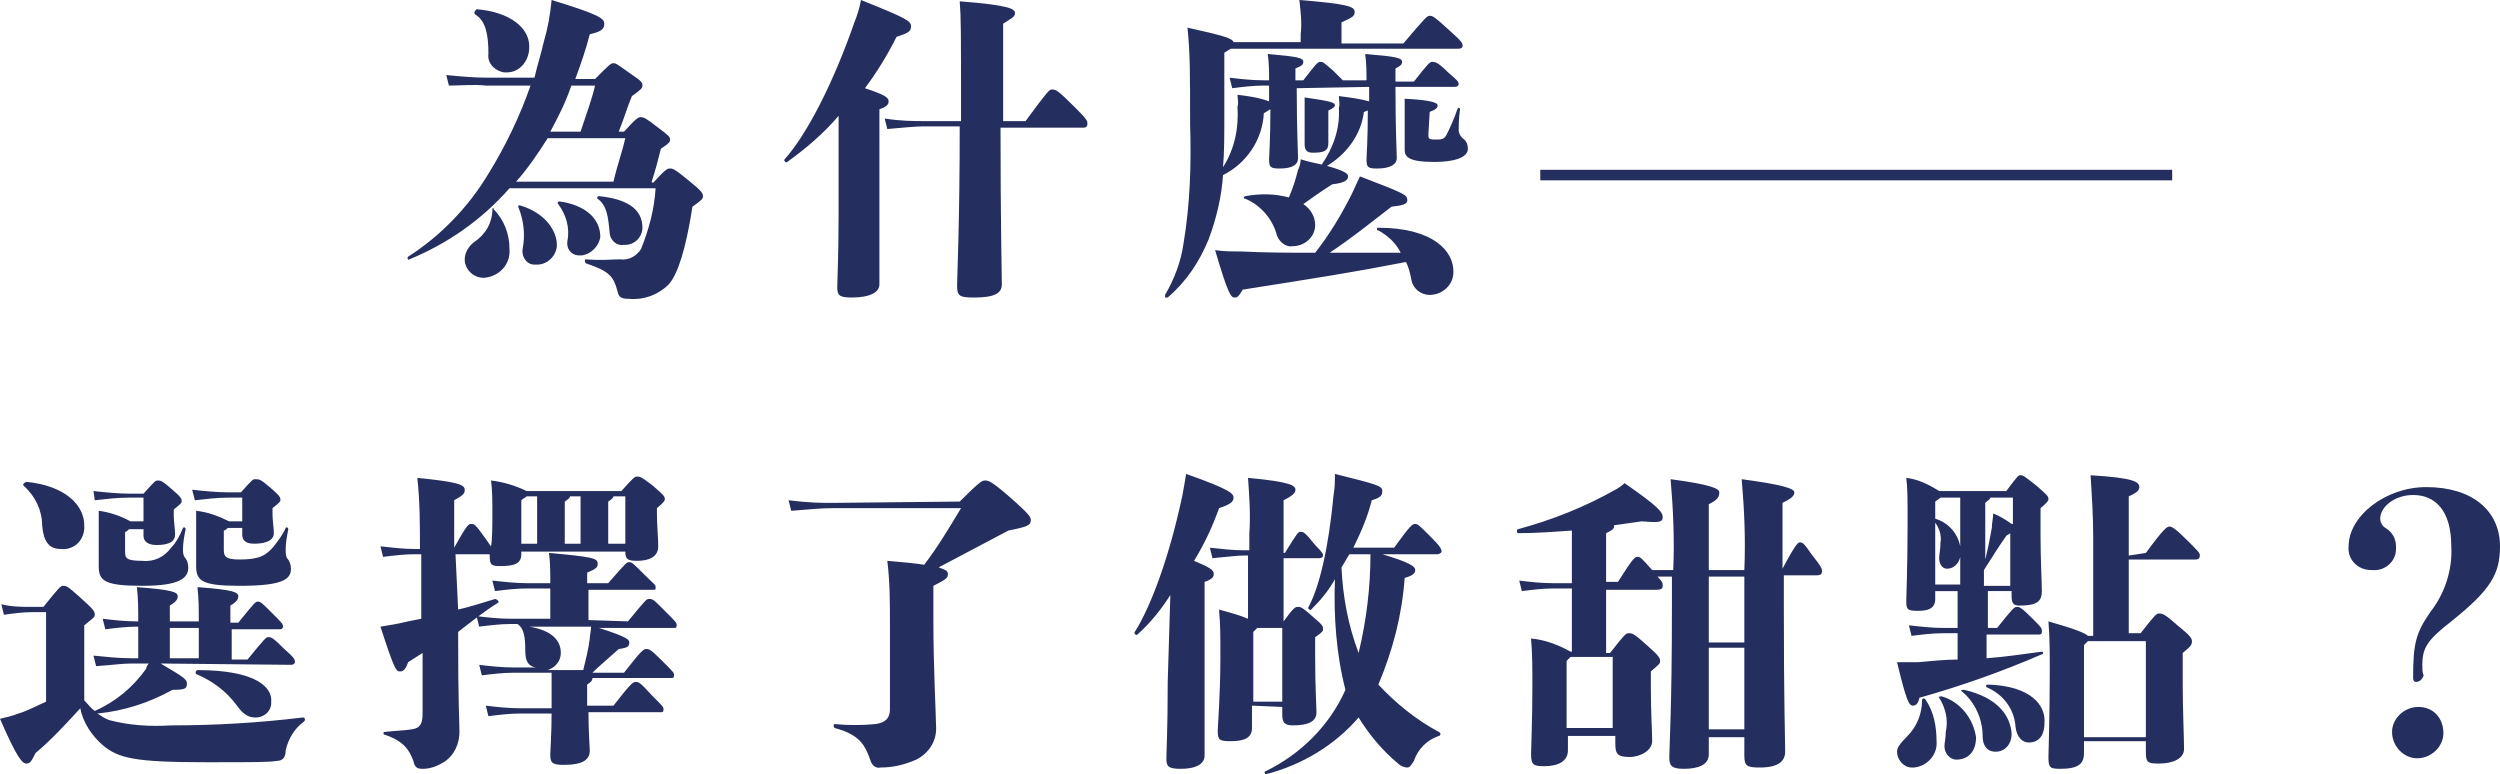 <?xml version="1.0" encoding="utf-8"?>
<!-- Generator: Adobe Illustrator 19.2.1, SVG Export Plug-In . SVG Version: 6.00 Build 0)  -->
<svg version="1.1" id="圖層_1" xmlns="http://www.w3.org/2000/svg" xmlns:xlink="http://www.w3.org/1999/xlink" x="0px" y="0px"
	 viewBox="0 0 189.9 58.8" style="enable-background:new 0 0 189.9 58.8;" xml:space="preserve">
<style type="text/css">
	.st0{fill:#242E5F;}
</style>
<path class="st0" d="M36.1,1.1c0.8,0.5,1,1.5,1,3c-0.1,0.7,0.5,1.3,1.2,1.4c0.1,0,0.1,0,0.2,0c1,0,1.7-0.9,1.7-1.9c0,0,0,0,0-0.1
	c0-1.4-1.5-2.6-4-2.8C36,0.9,36,1,36.1,1.1z M37.4,15.9c0,1-0.5,1.9-1.4,2.5c-0.4,0.3-0.7,0.8-0.7,1.3c0,0.8,0.7,1.4,1.4,1.4
	c0,0,0.1,0,0.1,0c1.1-0.1,2-1,1.9-2.2c0-1.1-0.4-2.2-1.2-3C37.5,15.7,37.4,15.8,37.4,15.9z M39.5,15.6c-0.1,0-0.2,0-0.1,0.2
	c0.4,1,0.5,2.1,0.3,3.1c-0.1,0.6,0.3,1.2,0.9,1.2c0.1,0,0.1,0,0.2,0c0.8,0,1.5-0.7,1.5-1.5C42.3,17.6,41.5,16.2,39.5,15.6z M45.6,18
	c0-1.3-1-2.4-3.1-2.7c-0.1,0-0.2,0.1-0.1,0.2c0.6,0.8,0.9,1.8,0.7,2.8c-0.1,0.6,0.3,1.1,0.9,1.1c0.1,0,0.1,0,0.2,0
	C44.9,19.3,45.5,18.7,45.6,18z M46.3,17.6c0,0.6,0.5,1.1,1.1,1c0,0,0,0,0.1,0c0.7,0,1.3-0.6,1.3-1.3c0-1.5-1.3-2.2-3.3-2.4
	c-0.1,0-0.2,0.1-0.1,0.2C46.1,15.6,46.2,16.5,46.3,17.6L46.3,17.6z M49.5,13.8c0.3-0.9,0.5-1.7,0.7-2.5c0.6-0.4,0.7-0.5,0.7-0.7
	c0-0.2-0.1-0.3-0.9-0.9c-0.9-0.7-1.1-0.8-1.3-0.8c-0.2,0-0.3,0-1.3,1.1H47C47.4,9,47.7,8,48,7.3c0.7-0.5,0.8-0.6,0.8-0.8
	s0-0.3-0.9-0.9c-1-0.7-1.1-0.8-1.3-0.8c-0.2,0-0.3,0.1-1.4,1.2h-1.5c0.4-1.1,0.8-2.2,1.1-3.4c0.9-0.2,1.1-0.4,1.1-0.8
	c0-0.4-0.4-0.7-4-1.8c-0.1,1.1-0.3,2.2-0.6,3.2c-0.2,0.9-0.5,1.8-0.7,2.7h-3.6c-1,0-2.1-0.1-3.1-0.2l0.2,0.8C35,6.5,36,6.4,36.9,6.5
	h3.4c-0.8,2.3-1.9,4.6-3.2,6.7c-1.5,2.5-3.6,4.7-6.1,6.3c-0.1,0.1,0,0.3,0.1,0.2c2.9-1.2,5.5-3,7.6-5.4h11.1
	c-0.1,1.6-0.5,3.1-1.1,4.6c-0.3,0.5-0.9,0.9-1.6,0.8c-0.7,0-1.3,0.1-2.6,0c-0.1,0-0.1,0.2,0,0.3c1.8,0.6,2.1,1,2.4,2.1
	c0.1,0.5,0.3,0.6,0.9,0.6c1.1,0.1,2.2-0.3,3-1.1c0.7-0.8,1.3-2.7,1.8-5.9c0.7-0.5,0.8-0.6,0.8-0.8c0-0.2-0.1-0.4-1.1-1.2
	c-1.1-0.9-1.2-0.9-1.4-0.9c-0.2,0-0.3,0-1.3,1.1L49.5,13.8z M45.2,6.5C45,7.4,44.6,8.5,44.1,10h-2.3c0.6-1.1,1.2-2.3,1.6-3.5H45.2z
	 M47.5,10.5c-0.2,0.9-0.6,2-0.9,3.3h-7.4c0.9-1,1.7-2.2,2.4-3.3L47.5,10.5z M63.7,16.2c0,3.3-0.1,5-0.1,5.6s0.1,0.8,1.1,0.8
	c1.4,0,2.1-0.4,2.1-1c0-0.6,0-2.1,0-7.9V8.3c0.6-0.2,0.7-0.4,0.7-0.6c0-0.3-0.3-0.5-1.8-1c0.9-1.2,1.7-2.5,2.4-3.9
	C69,2.5,69.2,2.4,69.2,2s-0.3-0.6-3.8-2c-0.1,0.6-0.3,1.2-0.5,1.7c-1.6,4.6-3.6,8.5-5.3,10.4c-0.1,0.1,0.1,0.3,0.2,0.2
	c1.4-1,2.8-2.2,3.9-3.5L63.7,16.2z M76.2,9.2V1.8c0.6-0.4,0.9-0.5,0.9-0.8c0-0.3-0.3-0.6-4.2-0.9c0.1,1.3,0.1,2,0.1,9.1h-2.8
	c-0.7,0-1.8,0-3-0.2l0.2,0.8c1.1-0.1,2.2-0.2,2.7-0.2h2.8c0,7.5-0.2,11.4-0.2,12.1c0,0.8,0.2,0.9,1.3,0.9c1.5,0,2.1-0.3,2.1-1
	c0-0.6-0.1-4.8-0.1-11.9h6.3c0.2,0,0.3-0.1,0.3-0.3s0-0.3-0.9-1.2c-1.4-1.4-1.5-1.4-1.8-1.4c-0.2,0-0.3,0.1-2,2.4L76.2,9.2z
	 M104,6.6v1.1c-0.7-0.2-1.5-0.3-2.3-0.4c0,0.3,0.1,0.6,0,0.9c0.1,1.5-0.4,3-1.3,4.3c-0.4-0.1-1-0.2-1.6-0.4c0,0.3-0.1,0.6-0.2,0.8
	c-0.2,0.8-0.4,1.4-0.7,2.1c-1.1-0.3-2.2-0.3-3.3-0.1c-0.1,0-0.2,0.2,0,0.2c1.2,0.5,2.1,1.6,2.4,2.8c0.2,0.5,0.7,0.9,1.2,0.8
	c0.9,0,1.7-0.7,1.7-1.6c0-0.6-0.3-1.2-0.9-1.6c0.7-0.5,1.4-1,2.2-1.5c0.9-0.1,1.2-0.3,1.2-0.6c0-0.2-0.2-0.4-1.6-0.8
	c1.5-0.9,2.6-2.4,2.8-4.1c0.1,0,0.2-0.1,0.3-0.1c0,2.2-0.1,3.5-0.1,3.7c0,0.6,0.1,0.7,0.8,0.7c1,0,1.5-0.3,1.5-0.8
	c0-0.3-0.1-2.2-0.1-5.4h4.5c0.2,0,0.3-0.1,0.3-0.2c0-0.2-0.1-0.3-0.8-0.9c-0.8-0.8-1-0.8-1.2-0.8c-0.2,0-0.3,0.1-1.4,1.5h-1.4V5.2
	c0.4-0.2,0.5-0.3,0.5-0.5c0-0.3-0.4-0.4-2.8-0.6c0.1,0.7,0.1,1.4,0.1,2h-1.8c-0.1-0.1-0.3-0.3-0.7-0.7c-0.8-0.7-0.8-0.7-1-0.7
	c-0.2,0-0.3,0.1-1.3,1.4h-0.6V5.2C98.9,5,99,4.9,99,4.7c0-0.3-0.4-0.4-2.7-0.6c0.1,0.7,0.1,1.4,0.1,2H96c-0.9,0-1.8-0.1-2.6-0.2
	l0.2,0.8c0.8-0.1,1.6-0.2,2.4-0.2h0.4v1.2c-0.8-0.3-1.6-0.4-2.4-0.5c0,0.3,0.1,0.6,0,0.9c0.1,1.6-0.2,3.2-1.1,4.6
	c0.1-1.1,0.1-2.4,0.1-4V4c0.2-0.1,0.3-0.2,0.5-0.3h17.3c0.2,0,0.3-0.1,0.3-0.2c0-0.2,0-0.3-0.9-1.1c-1.3-1.2-1.4-1.2-1.6-1.2
	s-0.3,0.1-2,2.1h-4.7V1.7c0.9-0.4,1-0.5,1-0.8c0-0.4-0.5-0.6-4.2-0.9c0.1,0.9,0.2,1.7,0.1,2.6v0.6h-5.1c-0.1-0.3-0.8-0.5-3.5-1.1
	c0.2,1.9,0.2,3.5,0.2,7.3c0.1,3.1,0,6.1-0.5,9.1c-0.2,1.4-0.7,2.7-1.4,3.9c0,0.1,0,0.1,0,0.2c0,0,0.1,0,0.2,0
	c1.4-1.2,2.4-2.7,3.1-4.4c0.6-1.6,1-3.3,1.1-4.9c1.8-0.9,3-2.7,3.1-4.7c0.2-0.1,0.3-0.2,0.5-0.3c0,2.2-0.1,3.6-0.1,3.8
	c0,0.6,0.1,0.7,0.8,0.7c1,0,1.4-0.3,1.4-0.8c0-0.3-0.1-2.2-0.1-5.3L104,6.6z M100.9,8.4c0.4-0.2,0.5-0.3,0.5-0.4
	c0-0.2-0.2-0.3-2.3-0.6c0,0.4,0,0.9,0,1.6c0,1,0,1.6,0,2c0,0.4,0.2,0.6,0.6,0.6c0.8,0,1.2-0.1,1.2-0.7V8.4z M104.7,17.3
	c-0.1,0-0.1,0-0.1,0.1c0,0.1,0,0.1,0.1,0.1c0.7,0.4,1.3,0.9,1.7,1.7c-1.9,0-3.6,0-5.4,0c1.8-1.2,3-2.2,4.7-3.5
	c0.9-0.1,1.2-0.2,1.2-0.5c0-0.4-0.2-0.5-3.6-1.8c-0.2,0.4-0.4,0.9-0.6,1.3c-0.8,1.6-1.7,3.1-2.8,4.5c-1.8,0-3.6,0-5.7-0.1
	c-0.8,0-1.2,0-1.9-0.1c1,3.4,1.2,3.6,1.5,3.6c0.2,0,0.3-0.1,0.6-0.6c5.7-0.9,8.3-1.3,12.4-2.1c0.2,0.4,0.3,0.8,0.4,1.3
	c0.1,0.7,0.7,1.2,1.4,1.2c1,0,1.8-0.8,1.8-1.7c0,0,0,0,0-0.1C110.4,19.1,108.9,17.3,104.7,17.3z M108.6,8.5c0.5-0.2,0.6-0.3,0.6-0.5
	c0-0.2-0.5-0.4-2.5-0.5c0,0.6,0,1.1,0,1.8c0,1,0,1.7,0,2.1c0,0.5,0.3,0.9,2.2,0.9c2,0,2.6-0.5,2.6-1c0-0.3-0.1-0.6-0.4-0.8
	c-0.2-0.2-0.3-0.4-0.3-0.6c0-0.3,0-0.8,0.1-1.6c0-0.1-0.1-0.2-0.2,0c-0.2,0.6-0.5,1.3-0.8,1.9c-0.2,0.4-0.4,0.4-0.9,0.4
	s-0.5-0.1-0.5-0.4L108.6,8.5z M141,12.9h-24v0.8h24V12.9z M165,12.9h-24v0.8h24V12.9z M18.4,37.9v1.7h-1c-0.8-0.4-1.6-0.7-2.5-0.8
	c0,1.1,0,1.9,0,2.4c0,0.7,0,1.3,0,1.8c0,1.1,0.4,1.5,3.3,1.5c3.3,0,3.9-0.5,3.9-1.3c0-0.3-0.1-0.6-0.3-0.8c-0.1-0.2-0.1-0.4-0.1-0.7
	c0-0.5,0.1-1,0.2-1.5c0-0.1-0.1-0.2-0.2-0.1c-0.2,0.5-0.6,1-0.9,1.4c-0.6,0.7-1.1,1-2.6,1c-1,0-1.2-0.2-1.2-0.7v-1.5
	c0.1,0,0.2-0.1,0.3-0.2h1.1v0.5c0,0.4,0.2,0.7,0.9,0.7c1,0,1.5-0.3,1.5-0.8c0-0.4-0.1-1-0.1-1.4v-0.5c0.5-0.4,0.6-0.5,0.6-0.6
	c0-0.2,0-0.3-0.7-0.9c-0.8-0.7-0.9-0.7-1.2-0.7c-0.2,0-0.2,0-1.1,1h-0.9c-0.9,0-1.9-0.1-2.8-0.2l0.2,0.8c0.9-0.1,1.7-0.2,2.6-0.2
	H18.4z M10.9,37.9v1.7h-1c-0.7-0.4-1.6-0.7-2.4-0.8c0,1.1,0,1.9,0,2.4c0,0.7,0,1.3,0,1.8c0,1.1,0.4,1.5,3.3,1.5
	c2.9,0,3.5-0.6,3.5-1.4c0-0.3-0.1-0.6-0.3-0.8c-0.1-0.2-0.1-0.4-0.1-0.6c0-0.5,0.1-1,0.2-1.5c0-0.1-0.1-0.2-0.2-0.1
	c-0.2,0.5-0.5,1.1-0.9,1.5c-0.5,0.7-1.3,1.1-2.2,1c-1.2,0-1.3-0.2-1.3-0.7v-1.5c0.1,0,0.2-0.1,0.3-0.2h1.1v0.5c0,0.4,0.3,0.7,1,0.7
	c1,0,1.4-0.3,1.4-0.8c0-0.4-0.1-1-0.1-1.4v-0.5c0.5-0.4,0.6-0.5,0.6-0.6c0-0.2,0-0.3-0.7-0.9c-0.8-0.7-0.9-0.7-1.1-0.7
	c-0.2,0-0.2,0-1.1,1h-1c-0.9,0-1.9-0.1-2.8-0.2L7.2,38c0.9-0.1,1.7-0.2,2.6-0.2H10.9z M1.8,36.9c0.9,0.8,1.4,1.9,1.4,3
	c0.1,1.2,0.5,1.8,1.4,1.8c0.9,0.1,1.7-0.5,1.8-1.5c0-0.1,0-0.2,0-0.3c0-1.5-1.4-3-4.4-3.3C1.8,36.7,1.7,36.8,1.8,36.9z M22.1,50.5
	c0.2,0,0.3-0.1,0.3-0.2c0-0.2,0-0.3-0.8-1c-0.9-0.9-1-0.9-1.2-0.9c-0.2,0-0.2,0-1.6,1.7h-1.2v-2.3h3.7c0.1,0,0.2-0.1,0.2-0.2
	c0,0,0,0,0,0c0-0.2-0.1-0.3-0.8-1c-0.8-0.8-0.9-0.9-1.1-0.9c-0.2,0-0.2,0-1.5,1.6h-0.6V46c0.5-0.3,0.6-0.5,0.6-0.7
	c0-0.3-0.3-0.5-3.1-0.7c0.1,1,0.1,1.5,0.1,2.6h-2.2V46c0.5-0.3,0.6-0.5,0.6-0.7c0-0.3-0.3-0.5-3.1-0.7c0.1,1,0.1,1.5,0.1,2.6h-0.1
	c-0.9,0-1.8-0.1-2.6-0.2l0.2,0.8c0.8-0.1,1.6-0.2,2.4-0.2h0.1V50H10c-1,0-1.9-0.1-2.9-0.2l0.2,0.8c1.4-0.1,2-0.2,2.7-0.2h1.3
	c-0.1,0.1-0.2,0.3-0.2,0.4c-1,1.4-2.3,2.5-3.9,3.2c-0.3-0.2-0.5-0.5-0.8-0.8v-5.7C7,47,7.2,46.9,7.2,46.7c0-0.3-0.1-0.4-1.2-1.4
	c-0.8-0.7-0.9-0.8-1.2-0.8c-0.2,0-0.3,0.1-1.5,1.6H2.5c-0.8,0-1.6,0-2.4-0.2l0.2,0.8c0.7-0.1,1.4-0.2,2.1-0.2h1.1v6.8
	c-0.7,0.3-1.4,0.7-2.1,0.9c-0.5,0.2-1,0.3-1.4,0.4C1.3,57.6,1.7,58,2,58c0.3,0,0.4-0.2,0.7-0.8c1.2-1,2.3-2.2,3.4-3.4
	c0.2,1.1,0.9,2.1,1.7,2.8c1.2,1,2.4,1.3,7.9,1.3c3.6,0,4.7,0,5.3-0.1c0.5,0,0.7-0.3,0.7-0.8c0.2-0.9,0.7-1.7,1.4-2.2
	c0.1-0.1,0.1-0.3-0.1-0.3c-3.3,0.4-6.6,0.6-10,0.6c-1.6,0.1-3.2,0-4.7-0.4c-0.3-0.1-0.6-0.3-0.9-0.5c2-0.2,3.9-0.8,5.7-1.8
	c1,0,1.1-0.1,1.1-0.5c0-0.3-0.3-0.5-2-1.5L22.1,50.5z M12.9,47.7h2.2V50h-2.2V47.7z M15,50.9c-0.1,0-0.2,0.2-0.1,0.3
	c1.2,0.5,2.3,1.3,3.1,2.4c0.5,0.7,0.9,0.9,1.4,0.9c0.7,0,1.2-0.5,1.2-1.1c0,0,0-0.1,0-0.1C20.7,52.3,19.6,50.9,15,50.9z M34.6,42.1
	h2.5c0.1,0,0.1,0,0.1,0v0.1c0,0.7,0.1,0.8,0.8,0.8c1.1,0,1.6-0.2,1.6-0.9v-0.2h7.9c0,0.6,0.2,0.7,0.9,0.7c0.9,0,1.6-0.3,1.6-1.1
	c0-0.6-0.1-1.7-0.1-2.4v-0.5c0.6-0.5,0.6-0.6,0.6-0.7c0-0.2-0.1-0.3-0.9-1c-0.9-0.7-1-0.7-1.2-0.7c-0.2,0-0.3,0.1-1.2,1.1H40
	c-0.8-0.4-1.8-0.7-2.7-0.8c0.1,0.8,0.1,1.5,0.1,2.4c0,1.1,0,2-0.1,2.6c-0.1-0.1-0.2-0.3-0.5-0.7c-0.7-1-0.8-1-1-1
	c-0.2,0-0.3,0-1.3,1.8V38c0.7-0.4,0.8-0.5,0.8-0.8c0-0.4-0.6-0.6-3.6-0.9c0.2,1.8,0.2,3.6,0.2,5.4h-0.4c-0.9,0-1.7-0.1-2.6-0.2
	l0.2,0.8c0.8-0.1,1.6-0.2,2.4-0.2H32V47l-1,0.2c-0.8,0.2-1.5,0.3-2.1,0.4C30,51,30.1,51,30.4,51c0.2,0,0.4-0.1,0.6-0.7l1.1-0.7v4.6
	c0,0.8-0.2,1.1-0.8,1.2c-0.7,0.1-1.2,0.1-2.1,0.2c-0.1,0-0.1,0.2,0,0.2c1.5,0.5,1.9,1.2,2.2,2c0.1,0.5,0.3,0.6,0.7,0.6
	c0.6,0,1.1-0.2,1.6-0.5c0.8-0.5,1.2-1.4,1.2-2.3c0-0.8-0.1-1.9-0.1-7.6c0.9-0.7,1.9-1.5,3-2.2c0.1,0,0.1-0.1,0-0.2
	c0,0-0.1-0.1-0.2-0.1c-1,0.3-1.9,0.6-2.8,0.8L34.6,42.1z M44.1,41.3h-1.2v-3.2c0.3-0.2,0.4-0.3,0.4-0.4h0.8c0,0.4,0,0.8,0,1.1
	L44.1,41.3z M47.5,37.7v3.6h-1.3v-3.2c0.3-0.2,0.4-0.3,0.4-0.4L47.5,37.7z M40.8,37.7c0,0.4,0,0.8,0,1.1v2.5h-1.2V38
	c0.1-0.1,0.3-0.2,0.4-0.3L40.8,37.7z M44.7,47.1v-2.3h4.9c0.2,0,0.2,0,0.2-0.2s-0.1-0.2-0.8-0.9c-0.9-0.9-1-1-1.2-1s-0.2,0-1.6,1.6
	h-1.6v-0.8c0.7-0.3,0.8-0.4,0.8-0.7c0-0.4-0.4-0.5-3.7-0.8c0.1,0.7,0.1,1.5,0.1,2.3h-1.7c-0.9,0-1.8-0.1-2.7-0.2l0.2,0.8
	c0.8-0.1,1.6-0.2,2.4-0.2h1.8v2.3h-3c-0.9,0-1.8-0.1-2.6-0.2l0.2,0.8c0.8-0.1,1.6-0.2,2.4-0.2h0.5c0.5,0.3,0.6,1,0.6,2
	c0,0.8,0.2,1.2,0.8,1.3H39c-0.9,0-1.8-0.1-2.6-0.2l0.2,0.8c0.8-0.1,1.6-0.2,2.4-0.2h2.9c0,0.6,0,1.5,0,2.7h-2.4
	c-0.9,0-1.8-0.1-2.6-0.2l0.2,0.8c0.8-0.1,1.6-0.2,2.4-0.2h2.4c0,1.5-0.1,2.8-0.1,3.1c0,0.6,0.1,0.8,1,0.8c1.5,0,2-0.4,2-1.1
	c0-0.3-0.1-1.4-0.1-2.9h5.5c0.1,0,0.2,0,0.2-0.2s0-0.2-0.9-1.1c-0.9-1-1-1-1.2-1s-0.3,0-1.7,1.8h-2V52c0.3-0.2,0.4-0.3,0.4-0.5h6
	c0.1,0,0.2,0,0.2-0.2s0-0.2-0.9-1.1c-0.9-0.9-1-0.9-1.2-0.9s-0.3,0-1.7,1.8h-2.4c0.5-0.5,1-0.9,2-1.8c0.7-0.1,0.8-0.2,0.8-0.5
	c0-0.2-0.1-0.4-2.3-1.1h5.7c0.1,0,0.2,0,0.2-0.2s0-0.2-0.9-1.1c-0.9-0.9-0.9-0.9-1.2-0.9c-0.2,0-0.2,0-1.6,1.7L44.7,47.1z
	 M41.6,50.9c0.6-0.2,1-0.7,1-1.3c0-0.9-0.6-1.7-2.4-2h4.7c0,0.3-0.1,0.6-0.1,0.9c-0.1,0.8-0.3,1.6-0.5,2.4H41.6z M63.2,38.2
	c-0.8,0-1.7,0-3.3-0.2l0.2,0.8c1.4-0.1,2.2-0.2,3.1-0.2h9.8c-0.9,1.5-1.8,3-2.8,4.3c-0.6-0.1-1.6-0.2-2.8-0.3
	c0.2,1.6,0.2,3.2,0.2,4.9v6.4c0,0.6-0.3,1-1.1,1.1c-1,0.1-2.1,0.1-3.1,0c-0.1,0-0.1,0.2,0,0.3c1.9,0.5,2.3,1.3,2.7,2.4
	c0.1,0.4,0.4,0.7,0.8,0.6c0.9,0,1.8-0.2,2.7-0.6c1-0.5,1.6-1.5,1.5-2.6c0-0.8-0.2-4.4-0.2-7.9v-2.7c1-0.5,1.1-0.6,1.1-0.9
	c0-0.2-0.1-0.3-0.7-0.5c1.9-1,3.6-1.9,5.3-2.8c1.5-0.3,1.7-0.4,1.7-0.8c0-0.2-0.1-0.4-1.1-1.3c-1.9-1.7-2.1-1.7-2.4-1.7
	c-0.2,0-0.4,0.1-1.9,1.6L63.2,38.2z M88.7,51.8c0,3.6-0.1,5.2-0.1,5.8s0.1,0.8,1.1,0.8c1.2,0,1.8-0.4,1.8-1c0-0.6,0-2.1,0-7.8v-5.4
	c0.6-0.2,0.7-0.4,0.7-0.6c0-0.3-0.3-0.5-1.5-1c0.8-1.3,1.4-2.6,1.9-4c0.9-0.3,1.1-0.5,1.1-0.8c0-0.3-0.2-0.6-3.6-1.8
	c-0.1,0.6-0.2,1.2-0.3,1.7c-1,4.7-2.4,8.4-3.6,10.3c-0.1,0.1,0.1,0.3,0.2,0.2c1-0.9,1.8-1.9,2.5-3L88.7,51.8z M97.4,53.7v0.6
	c0,0.6,0.2,0.8,0.8,0.8c1.2,0,1.8-0.3,1.8-1c0-0.4-0.1-1.9-0.1-4.1v-1.6c0.6-0.4,0.6-0.5,0.6-0.6c0-0.2,0-0.3-0.6-0.8
	c-1-0.9-1.1-0.9-1.3-0.9c-0.2,0-0.3,0-1.1,1.1v-4.8h2.7c0.2,0,0.3-0.1,0.3-0.2c0-0.1,0-0.2-0.6-0.8c-0.8-1-0.9-1-1.1-1
	c-0.2,0-0.2,0-1.2,1.6h-0.1V38c0.8-0.4,0.9-0.6,0.9-0.8c0-0.3-0.3-0.6-3.6-0.9c0.1,1.4,0.2,2.8,0.1,4.2v1.3h-0.4
	c-0.9,0-1.7-0.1-2.6-0.2l0.2,0.8c1.1-0.1,1.9-0.2,2.3-0.2h0.4V47c-0.7-0.3-1.5-0.5-2.2-0.7c0.1,1.3,0.1,1.7,0.1,3.6
	c0,3-0.2,5.2-0.2,5.6c0,0.7,0.1,0.8,1,0.8c1.1,0,1.6-0.3,1.6-1v-1.7L97.4,53.7z M95.2,53.2V48c0.1-0.1,0.2-0.2,0.3-0.3h1.9v5.6H95.2
	z M109.2,42.1c0.1,0,0.3-0.1,0.3-0.2c0,0,0,0,0,0c0-0.2-0.1-0.4-0.8-1.1c-0.9-0.9-1-1-1.2-1c-0.2,0-0.3,0-1.6,1.8h-3.1
	c0.6-1.2,1.1-2.4,1.4-3.6c0.7-0.2,0.8-0.4,0.8-0.7c0-0.4-0.4-0.5-3.6-1.3c0,0.6,0,1-0.1,1.6c-0.4,4.2-1.1,7-1.9,8.5
	c-0.1,0.1,0.1,0.3,0.2,0.2c0.7-0.7,1.3-1.4,1.8-2.3c-0.1,2.8,0.1,5.7,0.8,8.4c-1.2,2.7-3.4,4.9-6.1,6.2c-0.1,0,0,0.3,0.1,0.2
	c2.7-0.7,5.2-2.2,7-4.3c0.8,1.3,1.8,2.5,3,3.5c0.2,0.2,0.5,0.3,0.7,0.3c0.2,0,0.3-0.2,0.5-0.5c0.3-0.9,1-1.6,1.9-1.9
	c0.1,0,0.2-0.2,0-0.3c-1.7-0.9-3.3-2.2-4.6-3.6c1.1-2.6,1.8-5.3,2-8.1c0.7-0.2,0.8-0.4,0.8-0.6c0-0.3-0.5-0.6-2.5-1.2L109.2,42.1z
	 M104.1,42.1c0,2.5-0.3,5-0.9,7.5c-0.8-2.1-1.2-4.3-1.3-6.5c0.2-0.3,0.4-0.7,0.6-1L104.1,42.1z M135.4,38.2c0.6-0.3,0.9-0.5,0.9-0.8
	c0-0.3-1-0.6-4-1c0.2,2.3,0.3,4.6,0.2,6.9h-2.7v-5c0.6-0.3,0.8-0.5,0.8-0.9c0-0.3-0.7-0.6-3.7-1c0.2,2.3,0.3,4.6,0.2,6.9h-1.6
	c-0.8-0.9-0.9-1-1.1-1c-0.2,0-0.3,0-1.5,1.9H122v-3.7c0.4-0.2,0.6-0.3,0.6-0.5c0,0,0-0.1,0-0.1c0.7-0.1,1.4-0.2,2.1-0.3
	c1.2,0.1,1.6,0.1,1.6-0.3c0-0.4-0.3-0.8-2.9-2.6c-0.2,0.2-0.5,0.4-0.7,0.5c-2.3,1.3-4.8,2.3-7.4,3c-0.1,0-0.1,0.3,0,0.3
	c1.4,0,2.7-0.1,4.1-0.2c0,0.6,0,1.2,0,2.3v1.7H118c-0.9,0-1.8-0.1-2.6-0.2l0.2,0.8c0.8-0.1,1.6-0.2,2.4-0.2h1.4v4.8h-0.1
	c-0.9-0.5-1.9-0.9-3-1c0.1,1.2,0.1,2.1,0.1,3.7c0,2.4-0.1,4.7-0.1,5.1c0,0.8,0.2,0.9,1,0.9c1.1,0,1.8-0.4,1.8-1.2v-1.1h3.6v0.6
	c0,0.8,0.2,1,1.1,1c0.8,0,1.7-0.5,1.7-1.2c0-0.7-0.1-2.2-0.1-4V51c0.7-0.6,0.7-0.6,0.7-0.8s-0.1-0.4-0.9-1.1c-1.1-1-1.2-1-1.5-1
	c-0.2,0-0.3,0.1-1.4,1.5H122v-4.8h3.8c0.4,0,0.5-0.1,0.5-0.3c0-0.2,0-0.3-0.4-0.7h1.1v2.3c0,7.7-0.2,10.7-0.2,11.4
	c0,0.6,0.1,0.9,1.1,0.9c1.1,0,1.9-0.3,1.9-1.1v-1.3h2.7v1.4c0,0.8,0.2,0.9,1.2,0.9c1.4,0,1.9-0.5,1.9-1.2c0-1.2-0.1-3.4-0.1-11.2
	v-2.2h2.5c0.3,0,0.4-0.1,0.4-0.3c0-0.2,0-0.3-0.8-1.3c-0.6-0.9-0.7-0.9-0.9-0.9c-0.1,0-0.3,0.1-1.3,2L135.4,38.2z M132.5,43.8v5
	h-2.7v-5H132.5z M129.8,55.4v-6.2h2.7v6.2H129.8z M119,55.4v-5.2c0.1-0.1,0.2-0.2,0.3-0.3h3.2v5.4H119z M146,53.2c0,1-0.4,2-1.1,2.7
	c-0.6,0.6-0.8,0.9-0.8,1.2c0,0.6,0.5,1.2,1.1,1.2c0.1,0,0.1,0,0.2,0c1-0.1,1.8-1,1.7-2c0-1.1-0.2-2.2-0.8-3.1
	C146.2,53,146,53,146,53.2z M147.5,52.9c-0.1,0-0.3,0-0.2,0.1c0.5,0.8,0.7,1.7,0.5,2.6c0,0.5-0.1,0.8-0.1,1.1c0,0.5,0.4,1,0.9,1
	c0.9,0,1.5-0.6,1.5-1.7C149.9,54.6,148.9,53.3,147.5,52.9z M149.2,52.4c-0.1,0-0.3,0-0.2,0.1c1,0.8,1.6,2.1,1.6,3.4
	c0,0.7,0.3,1.2,1,1.2c0.7,0,1.2-0.6,1.2-1.3c0,0,0-0.1,0-0.1C152.7,54.4,151.8,53,149.2,52.4z M151,52c-0.1,0-0.2,0.1-0.1,0.2
	c1.2,0.5,2.1,1.6,2.2,3c0.1,0.9,0.6,1.2,1,1.2c0.9,0,1.2-0.7,1.2-1.5C155.4,53.6,154.3,52.1,151,52z M147.3,37.3
	c-0.8-0.5-1.6-0.9-2.5-1c0.1,0.8,0.1,1.5,0.1,3.5c0,3.3-0.1,5.4-0.1,5.9c0,0.6,0.1,0.7,0.9,0.7c0.8,0,1.3-0.2,1.3-0.9v-0.6h1.7v2.8
	h-1c-0.9,0-1.8-0.1-2.7-0.2l0.2,0.8c0.8-0.1,1.6-0.2,2.4-0.2h1.1v2c-0.9,0-1.9,0.1-3,0.2c-0.5,0-1,0-1.6,0c0.7,2.9,0.9,3.3,1.2,3.3
	c0.2,0,0.4-0.1,0.5-0.6c3.2-0.9,6.3-2,9.3-3.3c0.1,0,0.1-0.1,0.1-0.1c0-0.1-0.1-0.1-0.1-0.1c-1.5,0.2-2.8,0.4-4.2,0.5v-1.8h4
	c0.2,0,0.2-0.1,0.2-0.3c0-0.2-0.1-0.3-0.7-0.9c-0.9-0.9-1-0.9-1.2-0.9c-0.2,0-0.3,0.1-1.5,1.6H151v-2.8h1.8v0.3
	c0,0.6,0.1,0.8,0.6,0.8c1.3,0,1.7-0.3,1.7-1.1c0-0.6-0.1-2.4-0.1-4.2v-2.1c0.6-0.5,0.6-0.6,0.6-0.7c0-0.2-0.1-0.3-0.9-1
	c-0.9-0.7-1-0.8-1.2-0.8c-0.2,0-0.2,0-1.1,1.2L147.3,37.3z M150.7,44.5v-1.2c0.7-1.1,1.2-1.9,1.7-2.6c0.1-0.1,0.2-0.1,0.3-0.2v4
	L150.7,44.5z M147,39.7c0.3,0.4,0.5,1,0.4,1.5c0,0.5-0.1,0.9-0.1,1.2c0,0.4,0.2,0.8,0.6,0.8c0.5,0,0.9-0.4,1-0.9v2.1H147V39.7z
	 M147,38.1c0.1-0.1,0.3-0.2,0.4-0.3h1.5c0,0.4,0,0.7,0,1.1v2.6c-0.2-1-0.9-1.8-1.9-2.1V38.1z M152.8,39.8c-0.4-0.3-0.9-0.6-1.4-0.8
	c0,0.4-0.1,0.7-0.1,1.1c-0.1,0.6-0.3,1.6-0.5,2.4v-4.3c0.2-0.2,0.3-0.2,0.4-0.4h1.7V39.8z M161.7,42.2v-4.5c0.7-0.3,0.8-0.5,0.8-0.7
	c0-0.4-0.4-0.7-3.7-0.9c0.1,1.6,0.2,3.1,0.2,4.7v7.5h-0.4c-0.2-0.2-0.9-0.5-3-1.1c0.1,1.2,0.1,2.5,0.1,3.7c0,3.7-0.1,6.2-0.1,6.6
	c0,0.8,0.1,0.9,0.9,0.9c1.4,0,1.8-0.4,1.8-1.2v-0.9h4.7v0.8c0,0.8,0.1,0.9,1,0.9c1.1,0,1.9-0.4,1.9-1.1c0-0.9-0.1-3-0.1-4.9v-2.4
	c0.6-0.5,0.7-0.6,0.7-0.9c0-0.2-0.1-0.4-1.1-1.2c-0.9-0.8-1.1-0.9-1.4-0.9c-0.2,0-0.3,0.1-1.4,1.5h-0.9v-5.6h5.1
	c0.2,0,0.3-0.1,0.3-0.3c0-0.2-0.1-0.3-0.9-1.1c-0.9-0.9-1.2-1.1-1.4-1.1c-0.2,0-0.4,0.1-1.8,2L161.7,42.2z M158.3,56v-7
	c0.1-0.1,0.2-0.2,0.3-0.3h4.4V56H158.3z M184.6,46.5c-1.1,1.6-1.3,2.4-1.3,5c0,0.2,0.1,0.3,0.2,0.3c0.3,0,0.5-0.2,0.6-0.5
	c-0.1-0.2-0.1-0.5-0.1-0.8c0-1.3,0.4-1.9,2.2-3.3c3-2.4,3.7-3.6,3.7-5.7c0-2.7-2.1-4.5-5.6-4.5c-3.1,0-5.9,2.2-5.9,4.5
	c-0.1,1,0.7,1.8,1.7,1.8c0,0,0.1,0,0.1,0c0.9,0.1,1.8-0.6,1.8-1.6c0-0.1,0-0.1,0-0.2c0-0.6-0.3-1.1-0.8-1.4
	c-0.2-0.1-0.4-0.4-0.4-0.7c0-0.9,1.1-1.8,2.5-1.8c1.7,0,2.9,1.2,2.9,3.9C186.3,43.3,185.7,45.1,184.6,46.5L184.6,46.5z M183.7,53.7
	c-1.1,0-2,0.9-2,1.9c0,1.1,0.9,2,1.9,2c1.1,0,2-0.9,2-1.9c0,0,0,0,0,0C185.6,54.5,184.8,53.7,183.7,53.7L183.7,53.7z"/>
</svg>
